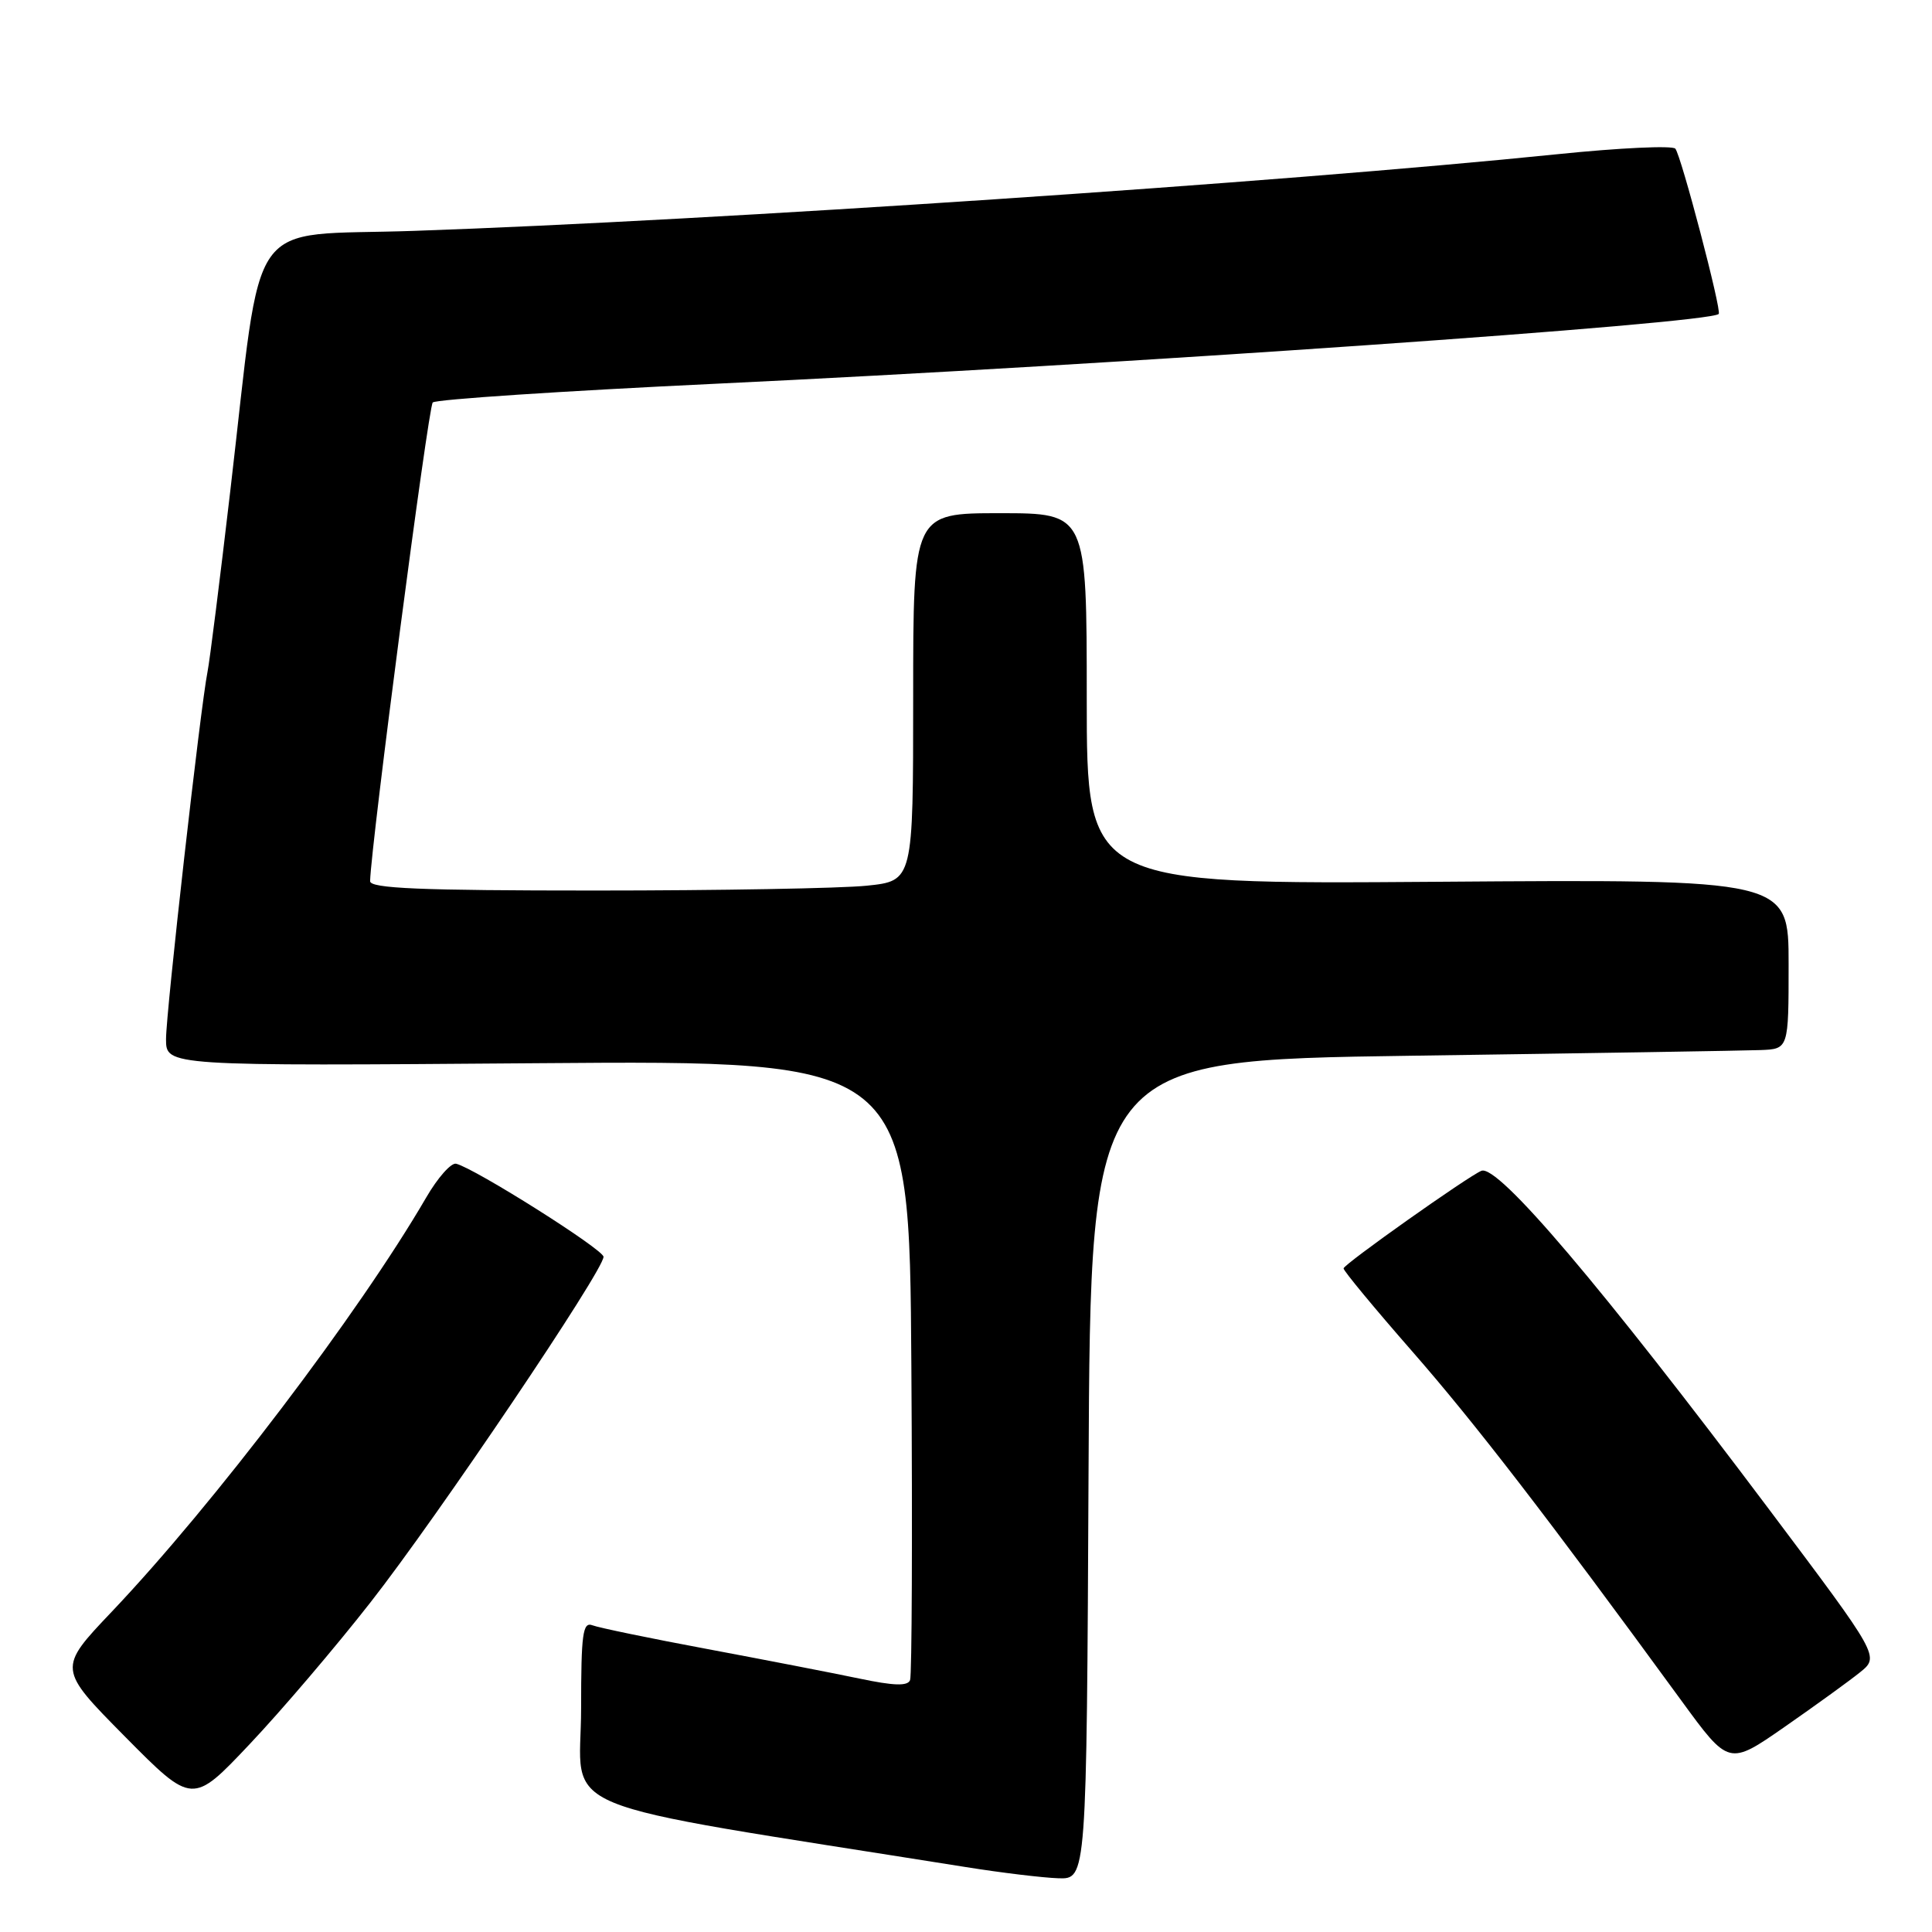 <?xml version="1.0" encoding="UTF-8" standalone="no"?>
<!DOCTYPE svg PUBLIC "-//W3C//DTD SVG 1.1//EN" "http://www.w3.org/Graphics/SVG/1.1/DTD/svg11.dtd" >
<svg xmlns="http://www.w3.org/2000/svg" xmlns:xlink="http://www.w3.org/1999/xlink" version="1.1" viewBox="0 0 256 256">
 <g >
 <path fill="currentColor"
d=" M 144.24 194.75 C 144.50 140.50 144.50 140.50 187.00 139.89 C 210.38 139.56 231.19 139.22 233.25 139.14 C 237.00 139.00 237.00 139.00 237.00 127.75 C 237.00 116.50 237.00 116.50 190.50 116.84 C 144.00 117.18 144.00 117.18 144.00 92.59 C 144.00 68.00 144.00 68.00 132.50 68.00 C 121.00 68.00 121.00 68.00 121.00 92.36 C 121.00 116.72 121.00 116.72 114.85 117.36 C 111.47 117.71 95.27 118.00 78.85 118.00 C 55.62 118.00 49.01 117.72 49.04 116.75 C 49.18 111.75 56.75 53.92 57.34 53.33 C 57.74 52.92 74.60 51.81 94.79 50.85 C 148.43 48.31 226.45 42.88 227.74 41.60 C 228.16 41.17 222.76 20.60 221.99 19.70 C 221.61 19.26 214.59 19.59 206.40 20.43 C 169.56 24.20 94.88 29.21 54.90 30.59 C 32.22 31.38 34.91 27.58 30.52 65.00 C 29.14 76.83 27.78 87.62 27.50 89.00 C 26.57 93.65 22.00 134.09 22.00 137.69 C 22.00 141.26 22.00 141.26 71.25 140.88 C 120.50 140.50 120.50 140.50 120.76 181.00 C 120.91 203.27 120.83 222.00 120.59 222.62 C 120.28 223.44 118.44 223.38 113.83 222.41 C 110.35 221.68 101.31 219.93 93.75 218.51 C 86.19 217.10 79.33 215.68 78.50 215.36 C 77.22 214.87 77.00 216.47 77.00 226.37 C 77.00 240.65 71.55 238.41 128.00 247.40 C 132.68 248.15 138.18 248.81 140.24 248.88 C 143.98 249.00 143.98 249.00 144.24 194.75 Z  M 49.10 212.31 C 57.95 201.02 80.02 168.28 79.97 166.53 C 79.94 165.55 62.96 154.83 60.44 154.20 C 59.78 154.04 57.99 156.06 56.46 158.70 C 47.59 173.95 28.30 199.36 14.80 213.57 C 7.65 221.10 7.65 221.10 16.57 230.12 C 25.50 239.14 25.50 239.14 33.10 231.09 C 37.29 226.66 44.49 218.21 49.10 212.31 Z  M 246.45 221.60 C 249.06 219.50 249.06 219.50 234.51 200.13 C 212.14 170.35 198.46 154.24 196.29 155.14 C 194.50 155.88 178.05 167.52 178.03 168.07 C 178.01 168.38 182.11 173.33 187.13 179.07 C 195.41 188.53 205.11 201.12 222.79 225.34 C 229.08 233.96 229.08 233.96 236.46 228.83 C 240.53 226.00 245.02 222.75 246.45 221.60 Z "/>
</g>
</svg>